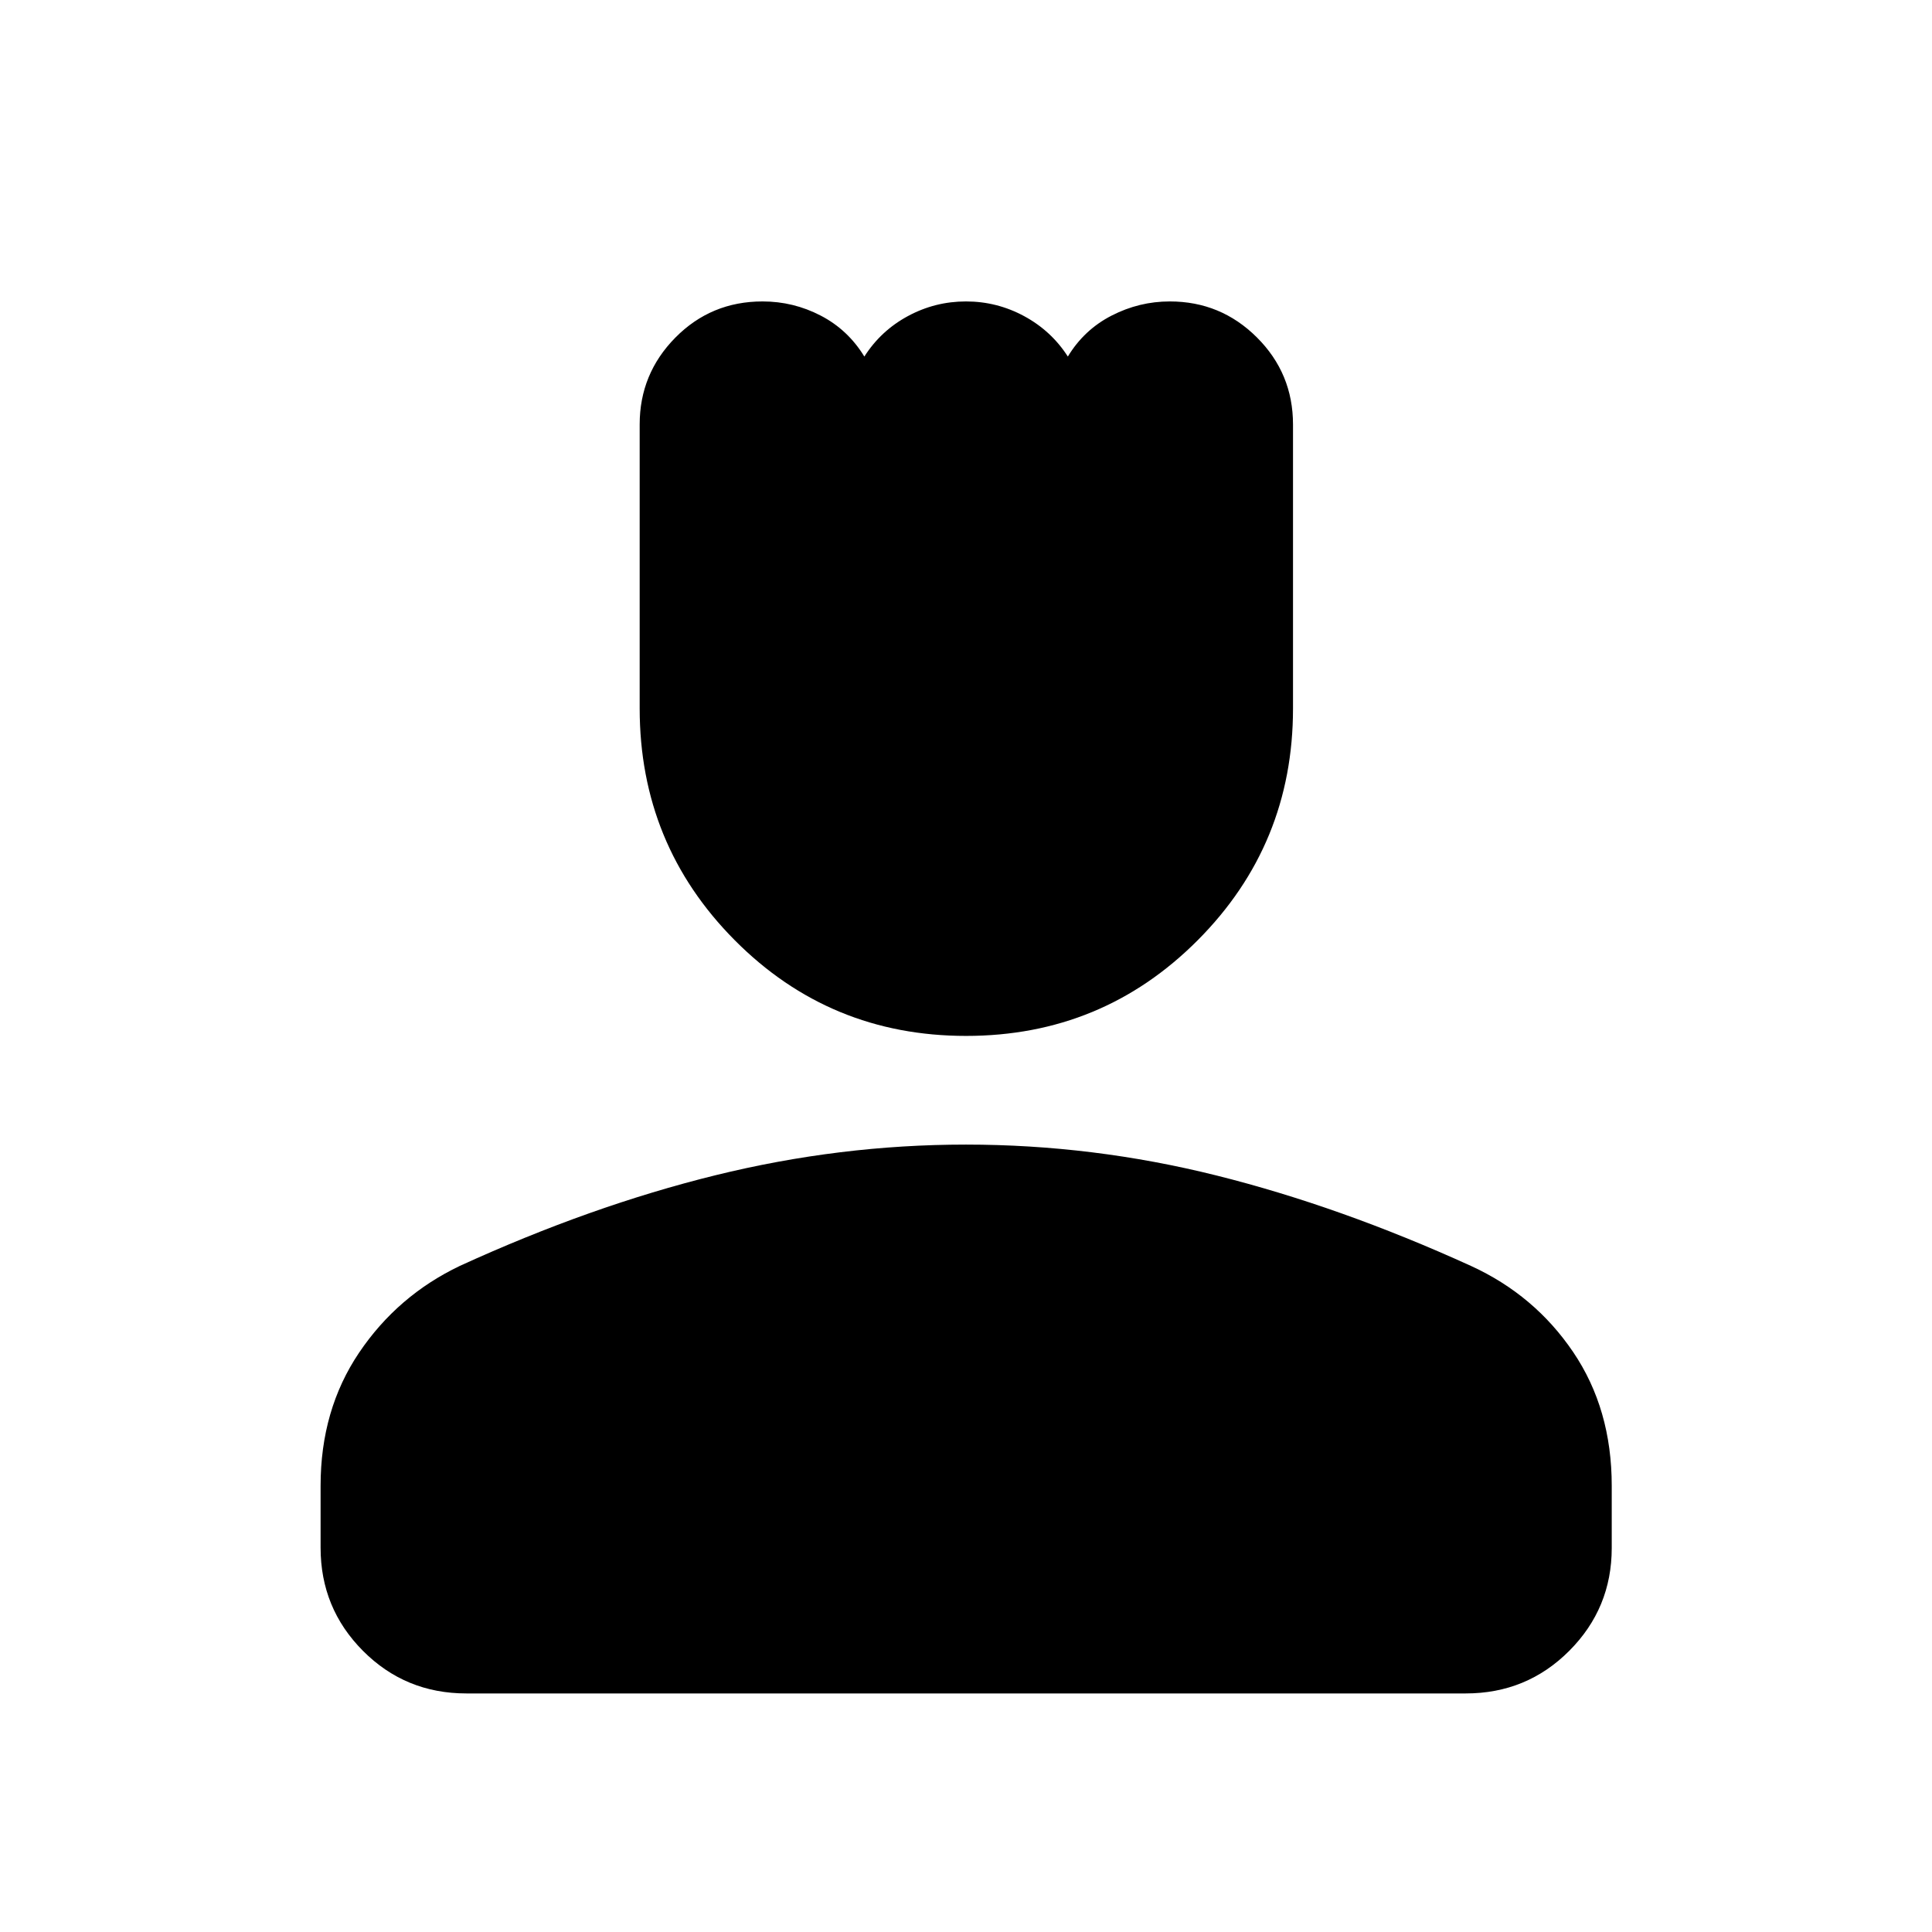 <svg xmlns="http://www.w3.org/2000/svg" height="40" viewBox="0 -960 960 960" width="40"><path d="M480.05-445.26q-67.72 0-114.96-47.55-47.24-47.56-47.24-115.19v-141.1q0-25.19 17.75-43.16 17.75-17.96 43.31-17.96 15.34 0 28.88 7.03 13.54 7.02 21.7 20.36 8.18-12.84 21.65-20.11 13.48-7.28 28.86-7.28 15.38 0 28.9 7.31 13.51 7.32 21.71 20.08 8.07-13.34 21.76-20.36 13.69-7.03 28.9-7.03 25.35 0 43.28 17.88 17.94 17.88 17.94 43.29v141.09q0 67.63-47.36 115.16-47.37 47.54-115.08 47.54ZM159.3-190.96v-30.78q0-37.72 19.11-66.09 19.11-28.36 50.1-43.16 65.1-29.79 126.97-45.03 61.87-15.24 124.48-15.24 63.06 0 124.57 15.37 61.51 15.37 126.4 44.93 31.59 14.47 50.76 42.78 19.17 28.31 19.17 66.43v30.95q0 29.93-21.12 51.1-21.11 21.16-51.46 21.16H231.72q-30.28 0-51.35-21.15-21.07-21.16-21.07-51.27Z"/></svg>